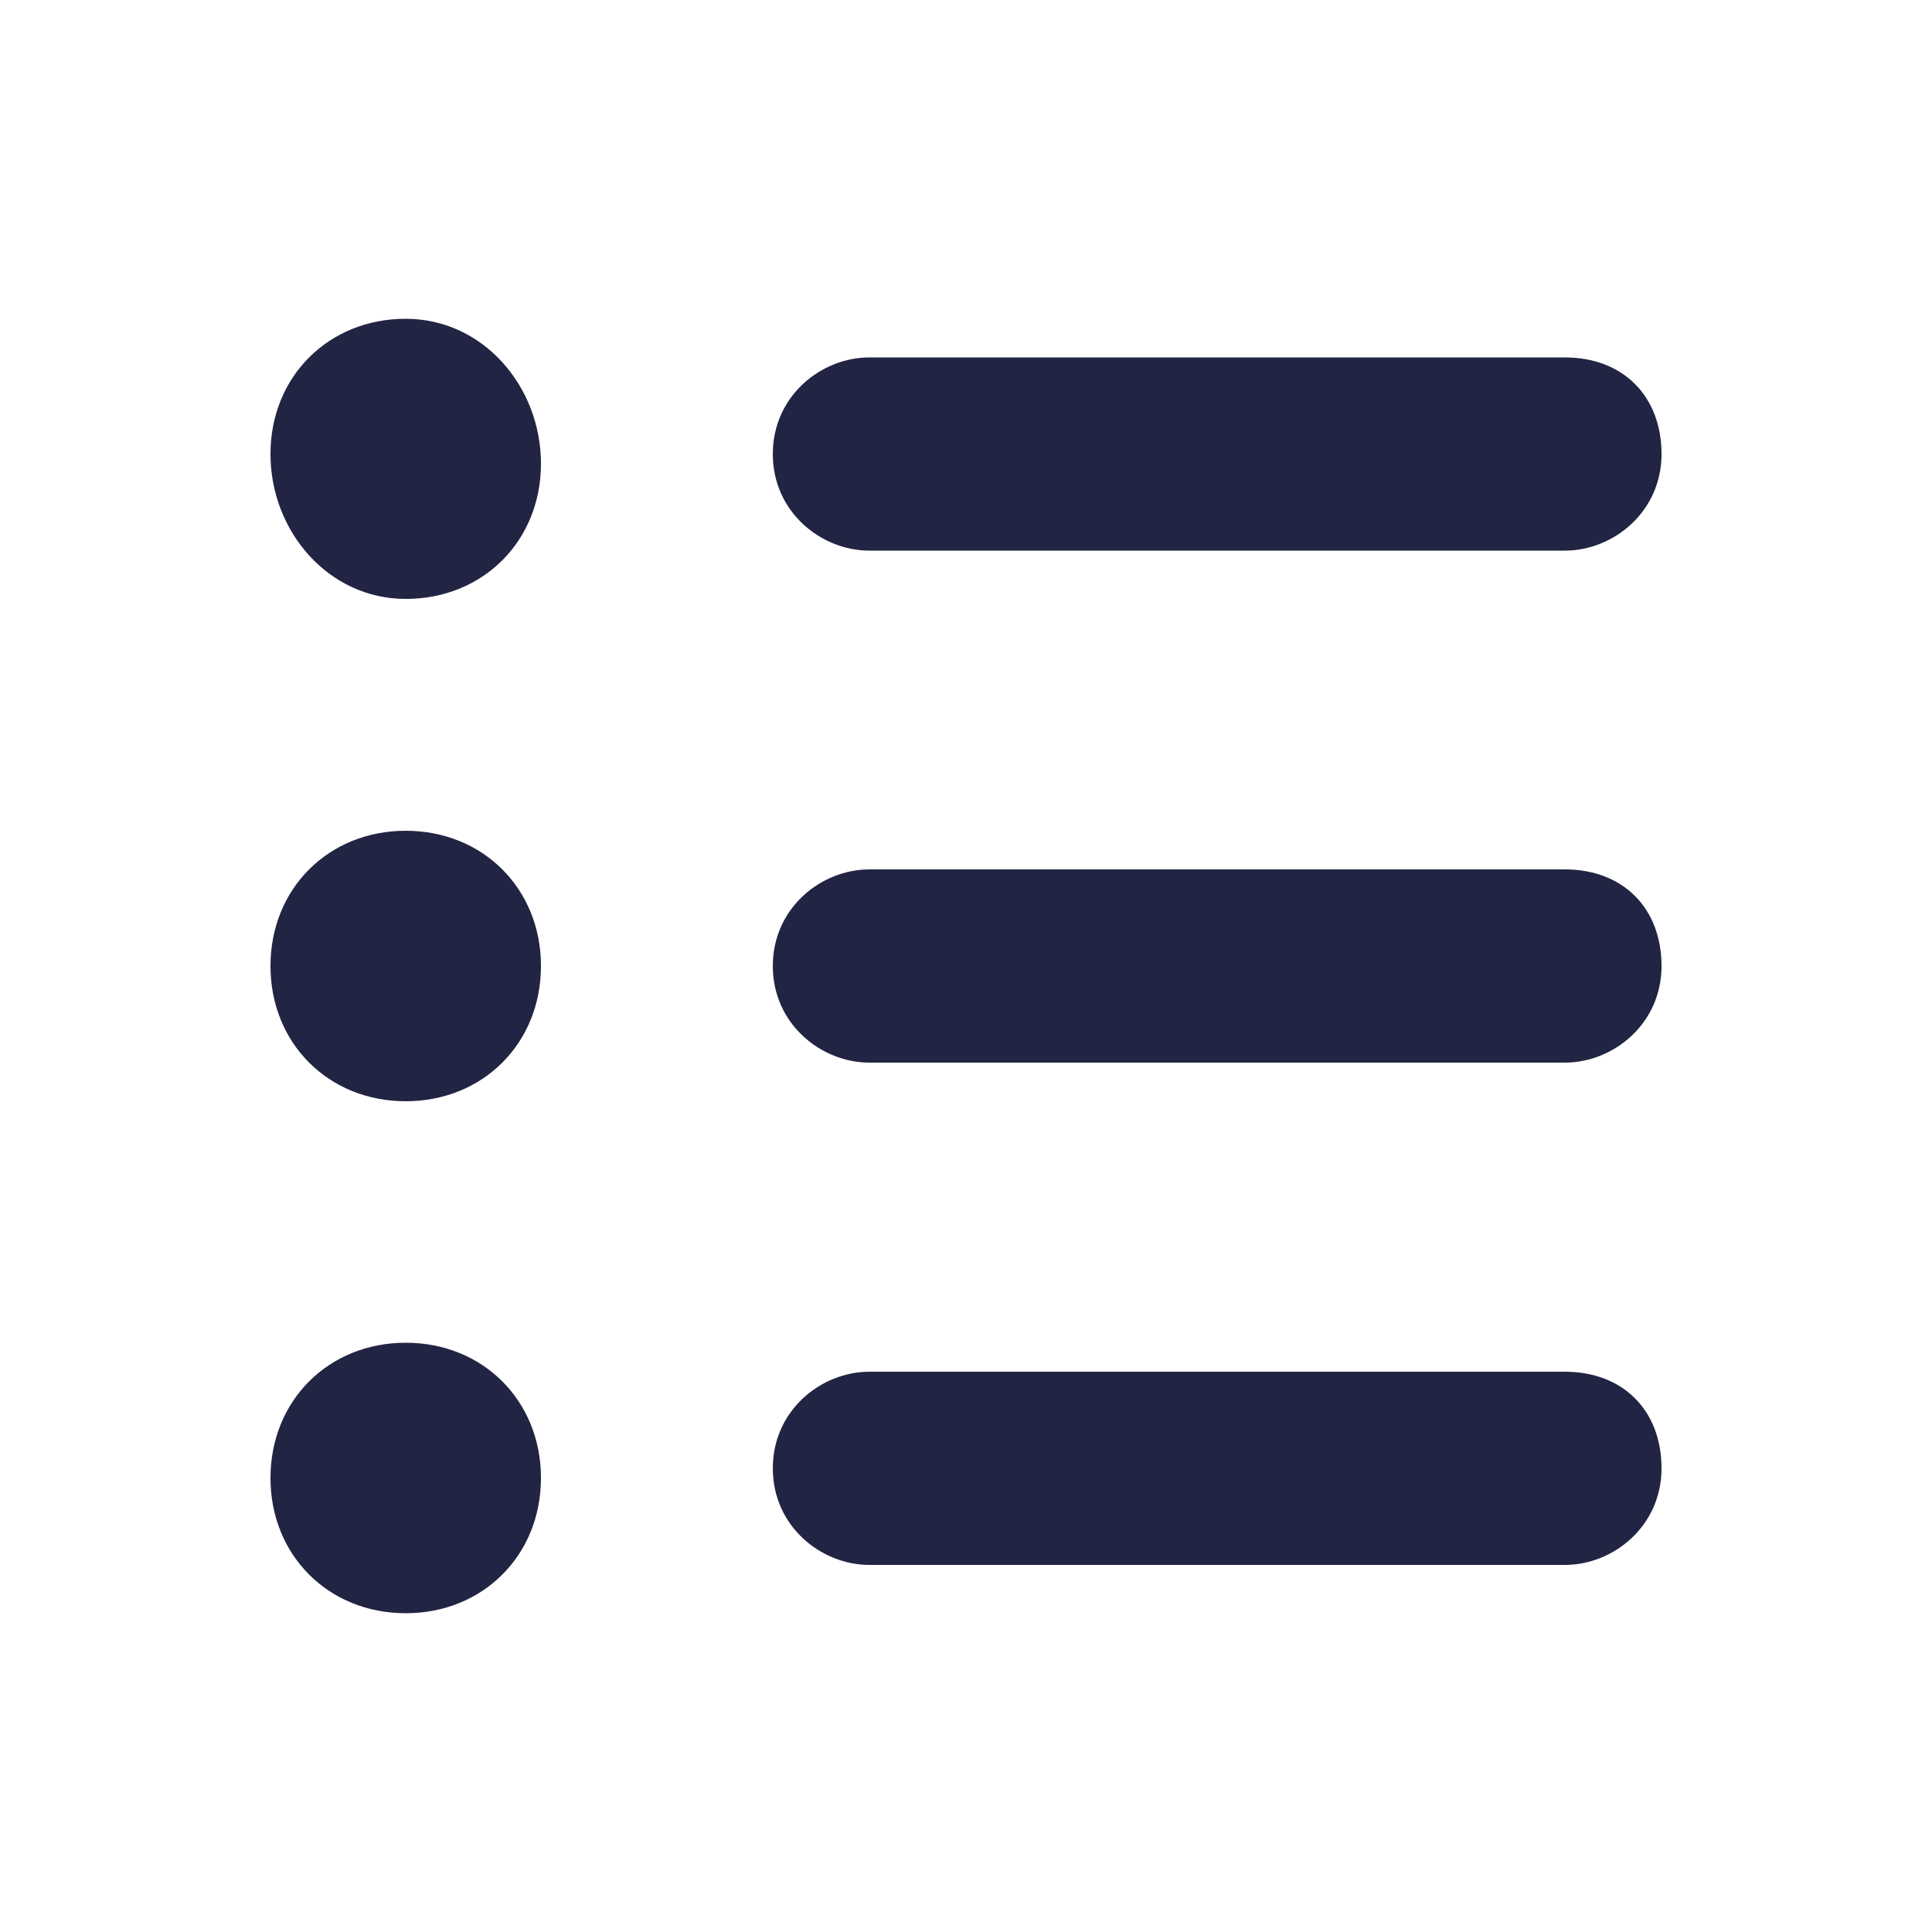 <?xml version="1.0" encoding="utf-8"?>
<!-- Generator: Adobe Illustrator 23.1.1, SVG Export Plug-In . SVG Version: 6.00 Build 0)  -->
<svg version="1.1" id="Layer_1" xmlns="http://www.w3.org/2000/svg" xmlns:xlink="http://www.w3.org/1999/xlink" x="0px" y="0px"
	 viewBox="0 0 20 20" style="enable-background:new 0 0 20 20;" xml:space="preserve">
<style type="text/css">
	.st0{fill:#212442;}
</style>
<path class="st0" d="M2.8,15.3c0-0.8,0.6-1.4,1.4-1.4s1.4,0.6,1.4,1.4c0,0.8-0.6,1.4-1.4,1.4S2.8,16.1,2.8,15.3z M4.2,6.2
	c0.8,0,1.4-0.6,1.4-1.4S5,3.3,4.2,3.3S2.8,3.9,2.8,4.7S3.4,6.2,4.2,6.2z M4.2,11.4c0.8,0,1.4-0.6,1.4-1.4S5,8.6,4.2,8.6
	S2.8,9.2,2.8,10S3.4,11.4,4.2,11.4z M9,5.7h7.2c0.5,0,1-0.4,1-1s-0.4-1-1-1H9c-0.5,0-1,0.4-1,1S8.5,5.7,9,5.7z M9,11h7.2
	c0.5,0,1-0.4,1-1s-0.4-1-1-1H9c-0.5,0-1,0.4-1,1S8.5,11,9,11z M9,16.2h7.2c0.5,0,1-0.4,1-1s-0.4-1-1-1H9c-0.5,0-1,0.4-1,1
	S8.5,16.2,9,16.2z"/>
</svg>

